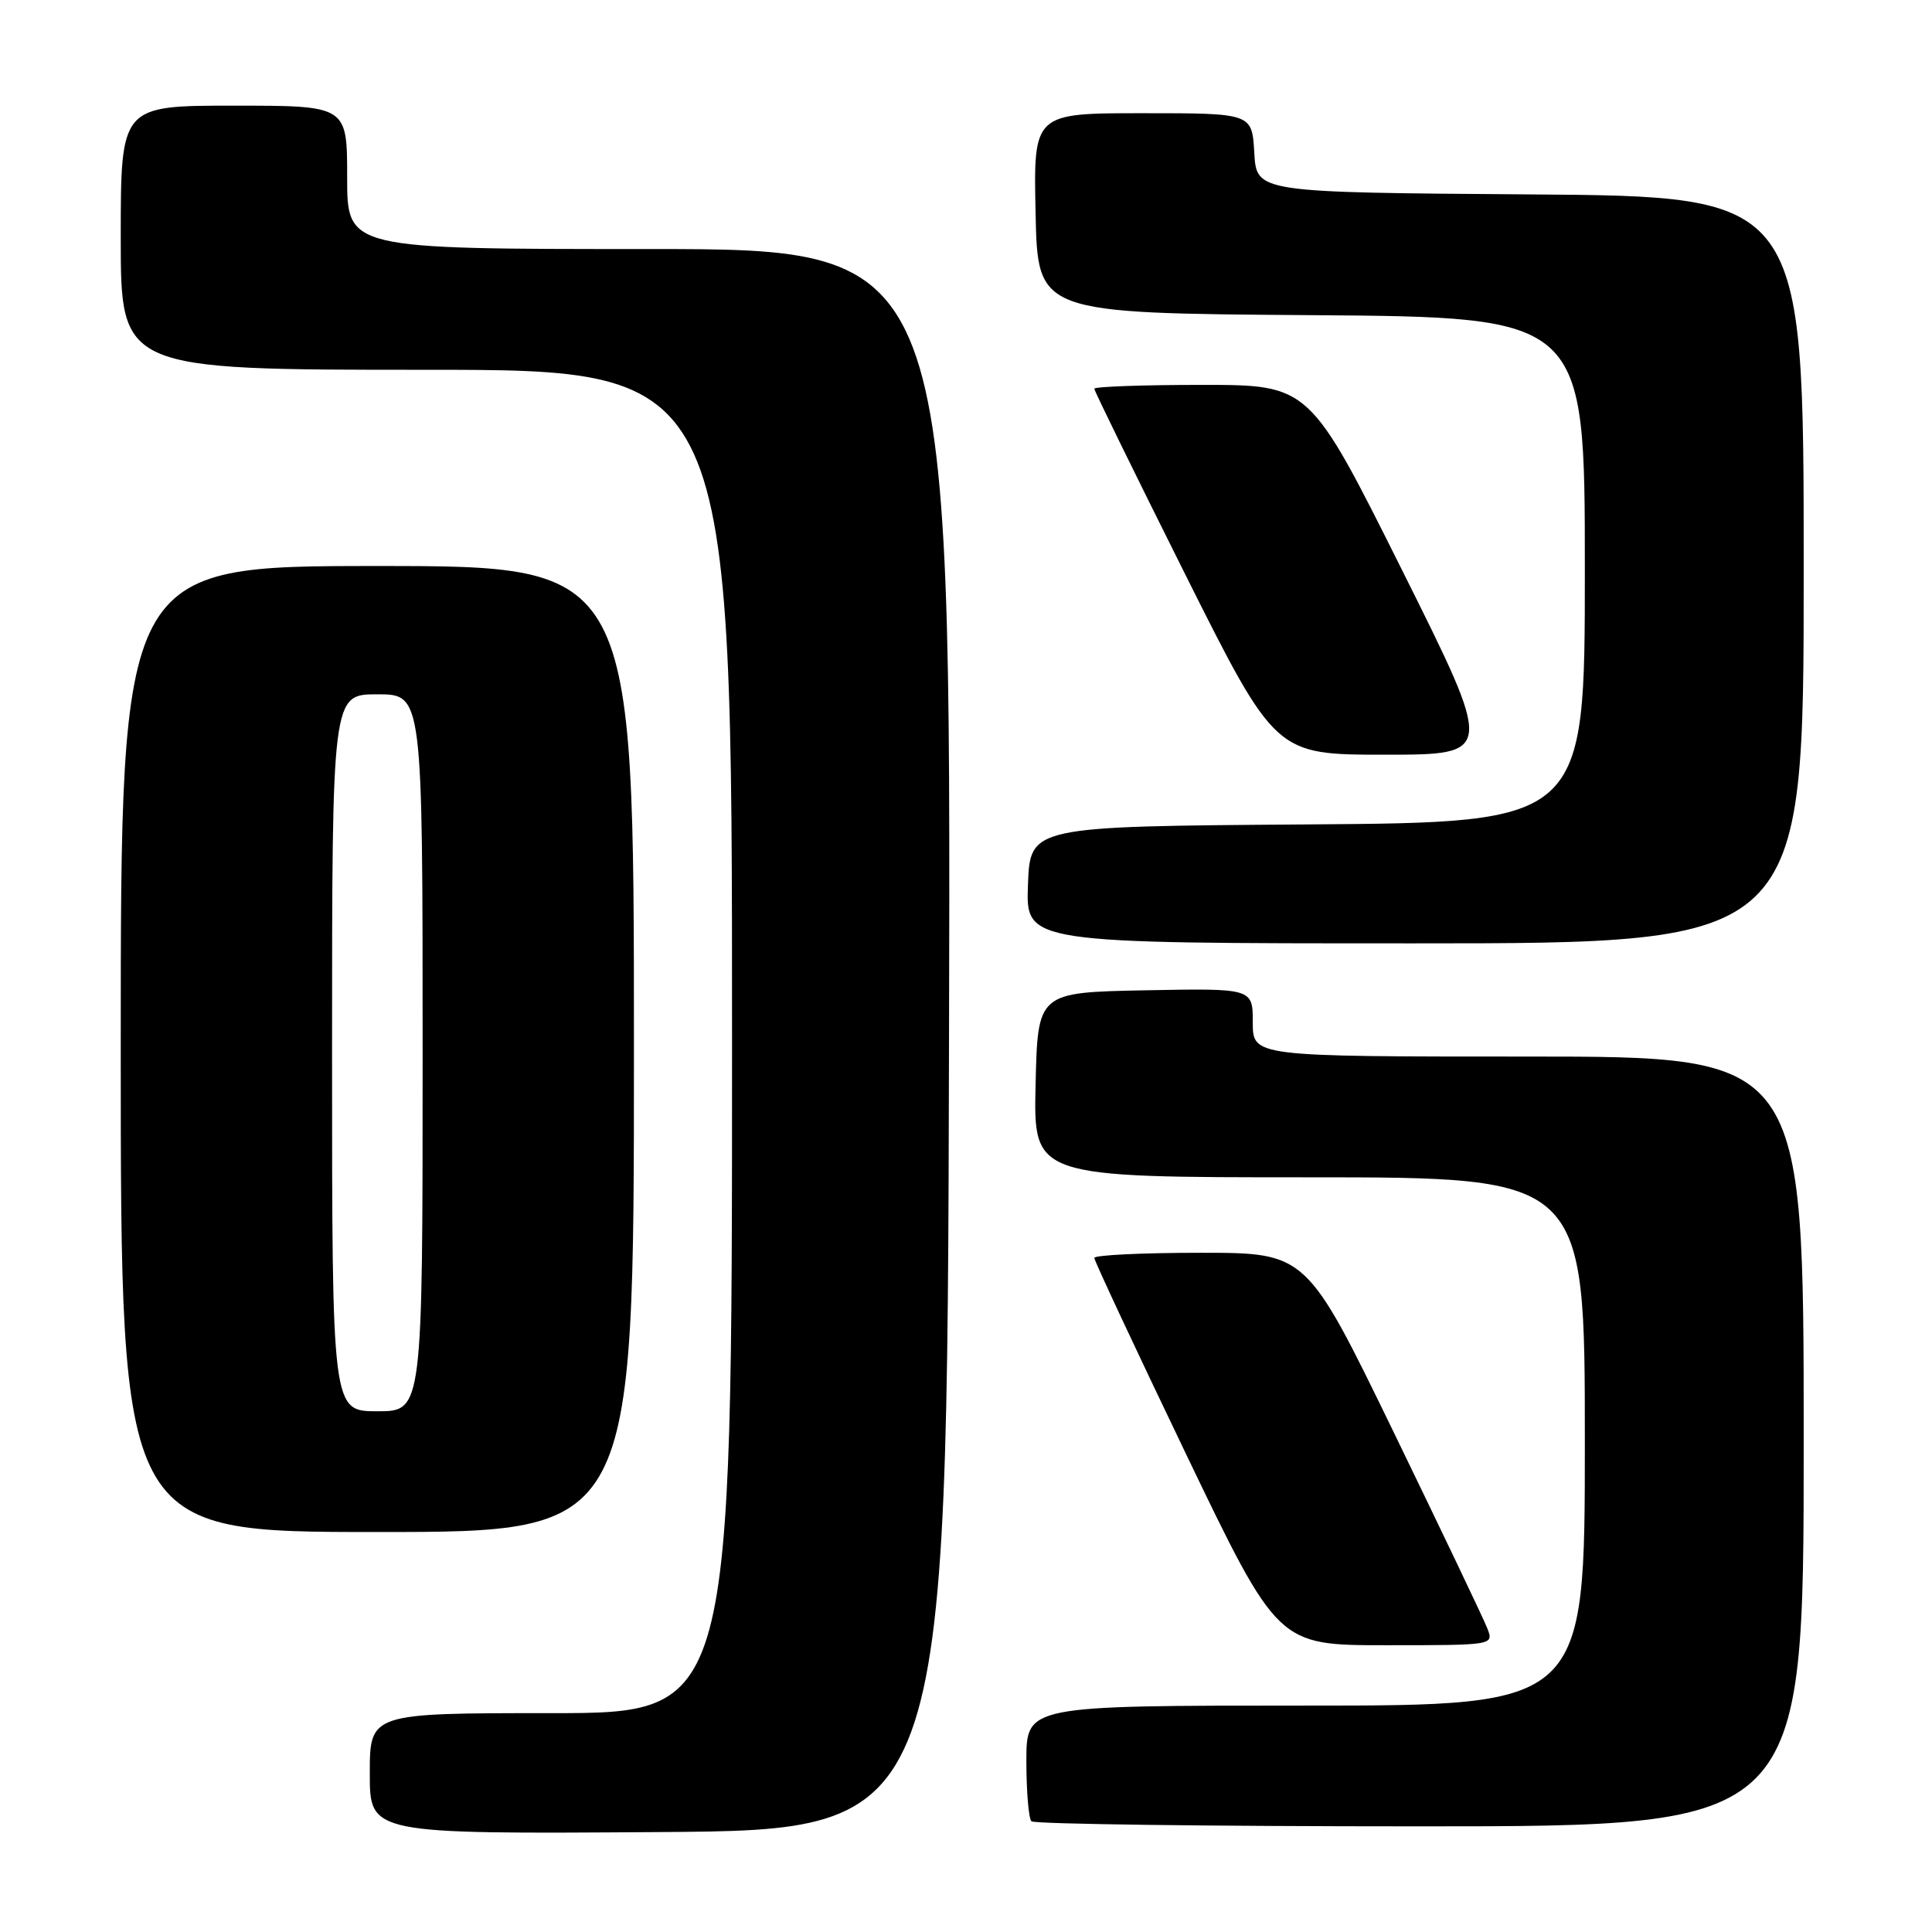 <?xml version="1.0" encoding="UTF-8" standalone="no"?>
<!DOCTYPE svg PUBLIC "-//W3C//DTD SVG 1.1//EN" "http://www.w3.org/Graphics/SVG/1.1/DTD/svg11.dtd" >
<svg xmlns="http://www.w3.org/2000/svg" xmlns:xlink="http://www.w3.org/1999/xlink" version="1.1" viewBox="0 0 256 256">
 <g >
 <path fill="currentColor"
d=" M 125.75 137.75 C 126.01 33.00 126.01 33.00 86.00 33.00 C 46.00 33.00 46.00 33.00 46.00 23.50 C 46.00 14.00 46.00 14.00 31.00 14.00 C 16.00 14.00 16.00 14.00 16.00 31.50 C 16.00 49.00 16.00 49.00 56.50 49.00 C 97.00 49.00 97.00 49.00 97.00 138.00 C 97.00 227.00 97.00 227.00 73.00 227.00 C 49.00 227.00 49.00 227.00 49.00 235.01 C 49.00 243.02 49.00 243.02 87.25 242.76 C 125.50 242.50 125.50 242.50 125.75 137.75 Z  M 239.00 191.00 C 239.00 140.00 239.00 140.00 202.50 140.00 C 166.00 140.00 166.00 140.00 166.00 135.47 C 166.00 130.95 166.00 130.95 151.75 131.22 C 137.50 131.50 137.50 131.50 137.22 143.75 C 136.94 156.00 136.94 156.00 173.47 156.00 C 210.00 156.00 210.00 156.00 210.00 191.00 C 210.00 226.00 210.00 226.00 173.00 226.00 C 136.00 226.00 136.00 226.00 136.00 233.33 C 136.00 237.37 136.30 240.97 136.67 241.33 C 137.03 241.70 160.21 242.00 188.17 242.00 C 239.00 242.00 239.00 242.00 239.00 191.00 Z  M 197.07 215.75 C 196.59 214.51 191.00 202.81 184.66 189.75 C 173.12 166.00 173.12 166.00 159.06 166.00 C 151.33 166.00 145.00 166.31 145.00 166.68 C 145.00 167.05 150.47 178.75 157.16 192.68 C 169.33 218.00 169.33 218.00 183.64 218.00 C 197.95 218.00 197.95 218.00 197.07 215.75 Z  M 84.00 139.00 C 84.00 75.00 84.00 75.00 50.00 75.00 C 16.00 75.00 16.00 75.00 16.00 139.00 C 16.00 203.00 16.00 203.00 50.00 203.00 C 84.00 203.00 84.00 203.00 84.00 139.00 Z  M 239.00 75.51 C 239.00 26.02 239.00 26.02 202.75 25.76 C 166.50 25.50 166.50 25.50 166.20 20.25 C 165.90 15.00 165.90 15.00 151.42 15.00 C 136.94 15.00 136.94 15.00 137.22 28.25 C 137.50 41.50 137.50 41.50 173.75 41.76 C 210.00 42.02 210.00 42.02 210.00 75.50 C 210.00 108.98 210.00 108.98 173.25 109.24 C 136.50 109.50 136.50 109.50 136.21 117.25 C 135.92 125.00 135.92 125.00 187.46 125.00 C 239.00 125.00 239.00 125.00 239.00 75.51 Z  M 185.76 75.50 C 173.52 51.00 173.52 51.00 159.26 51.00 C 151.42 51.00 145.00 51.23 145.00 51.51 C 145.00 51.79 150.40 62.81 157.00 76.01 C 169.01 100.00 169.01 100.00 183.50 100.00 C 197.99 100.00 197.99 100.00 185.76 75.50 Z  M 44.00 139.50 C 44.00 92.00 44.00 92.00 50.00 92.00 C 56.00 92.00 56.00 92.00 56.00 139.50 C 56.00 187.00 56.00 187.00 50.00 187.00 C 44.00 187.00 44.00 187.00 44.00 139.50 Z "/>
</g>
</svg>